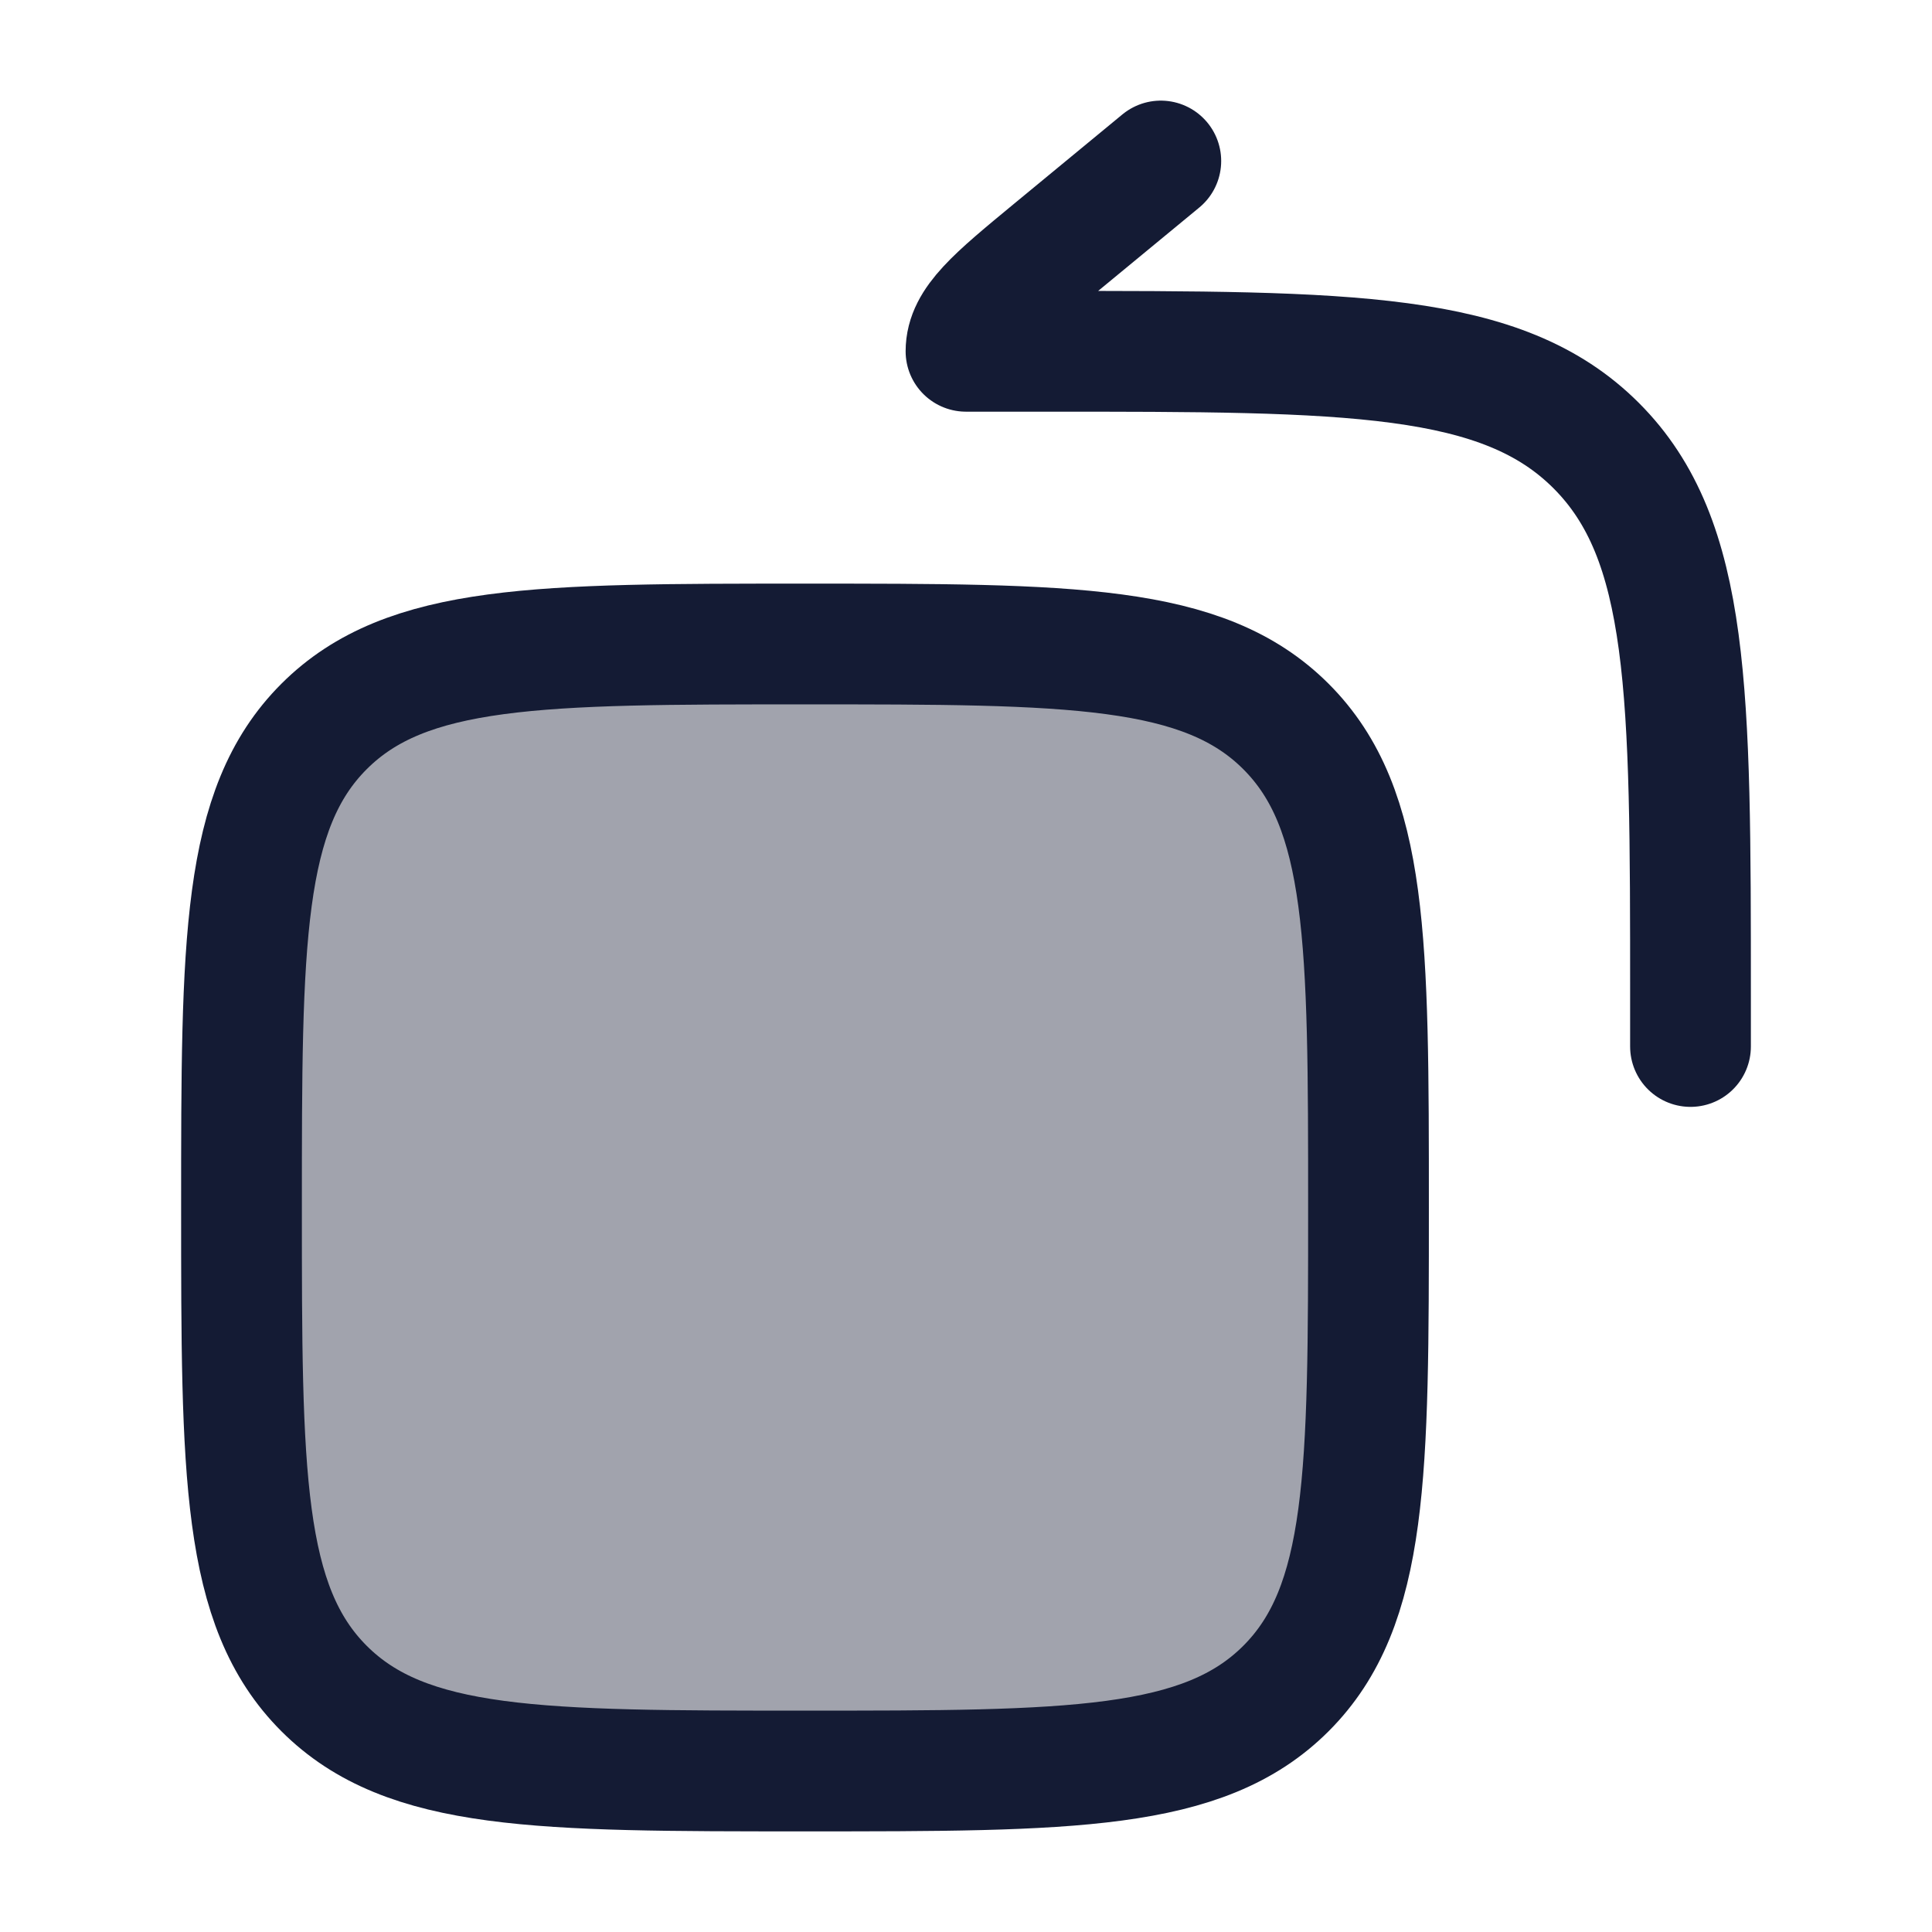 <svg width="24" height="24" viewBox="0 0 24 24" fill="none" xmlns="http://www.w3.org/2000/svg">
<path opacity="0.4" d="M3 15C3 18.3 3 19.95 4.025 20.975C5.05 22 6.7 22 10 22C13.3 22 14.95 22 15.975 20.975C17 19.95 17 18.3 17 15C17 11.7 17 10.05 15.975 9.025C14.95 8 13.3 8 10 8C6.7 8 5.05 8 4.025 9.025C3 10.05 3 11.7 3 15Z" fill="#141B34"/>
<path d="M3 15C3 18.3 3 19.95 4.025 20.975C5.05 22 6.7 22 10 22C13.3 22 14.95 22 15.975 20.975C17 19.95 17 18.3 17 15C17 11.7 17 10.05 15.975 9.025C14.95 8 13.3 8 10 8C6.7 8 5.05 8 4.025 9.025C3 10.05 3 11.7 3 15Z" stroke="#141B34" stroke-width="1.5" stroke-linecap="round" stroke-linejoin="round"/>
<path d="M14.42 2L13.074 3.11C12.358 3.701 12 3.996 12 4.364L13 4.364C16.771 4.364 18.657 4.364 19.828 5.535C21 6.707 21 8.592 21 12.364V13" stroke="#141B34" stroke-width="1.5" stroke-linecap="round" stroke-linejoin="round"/>
</svg>

